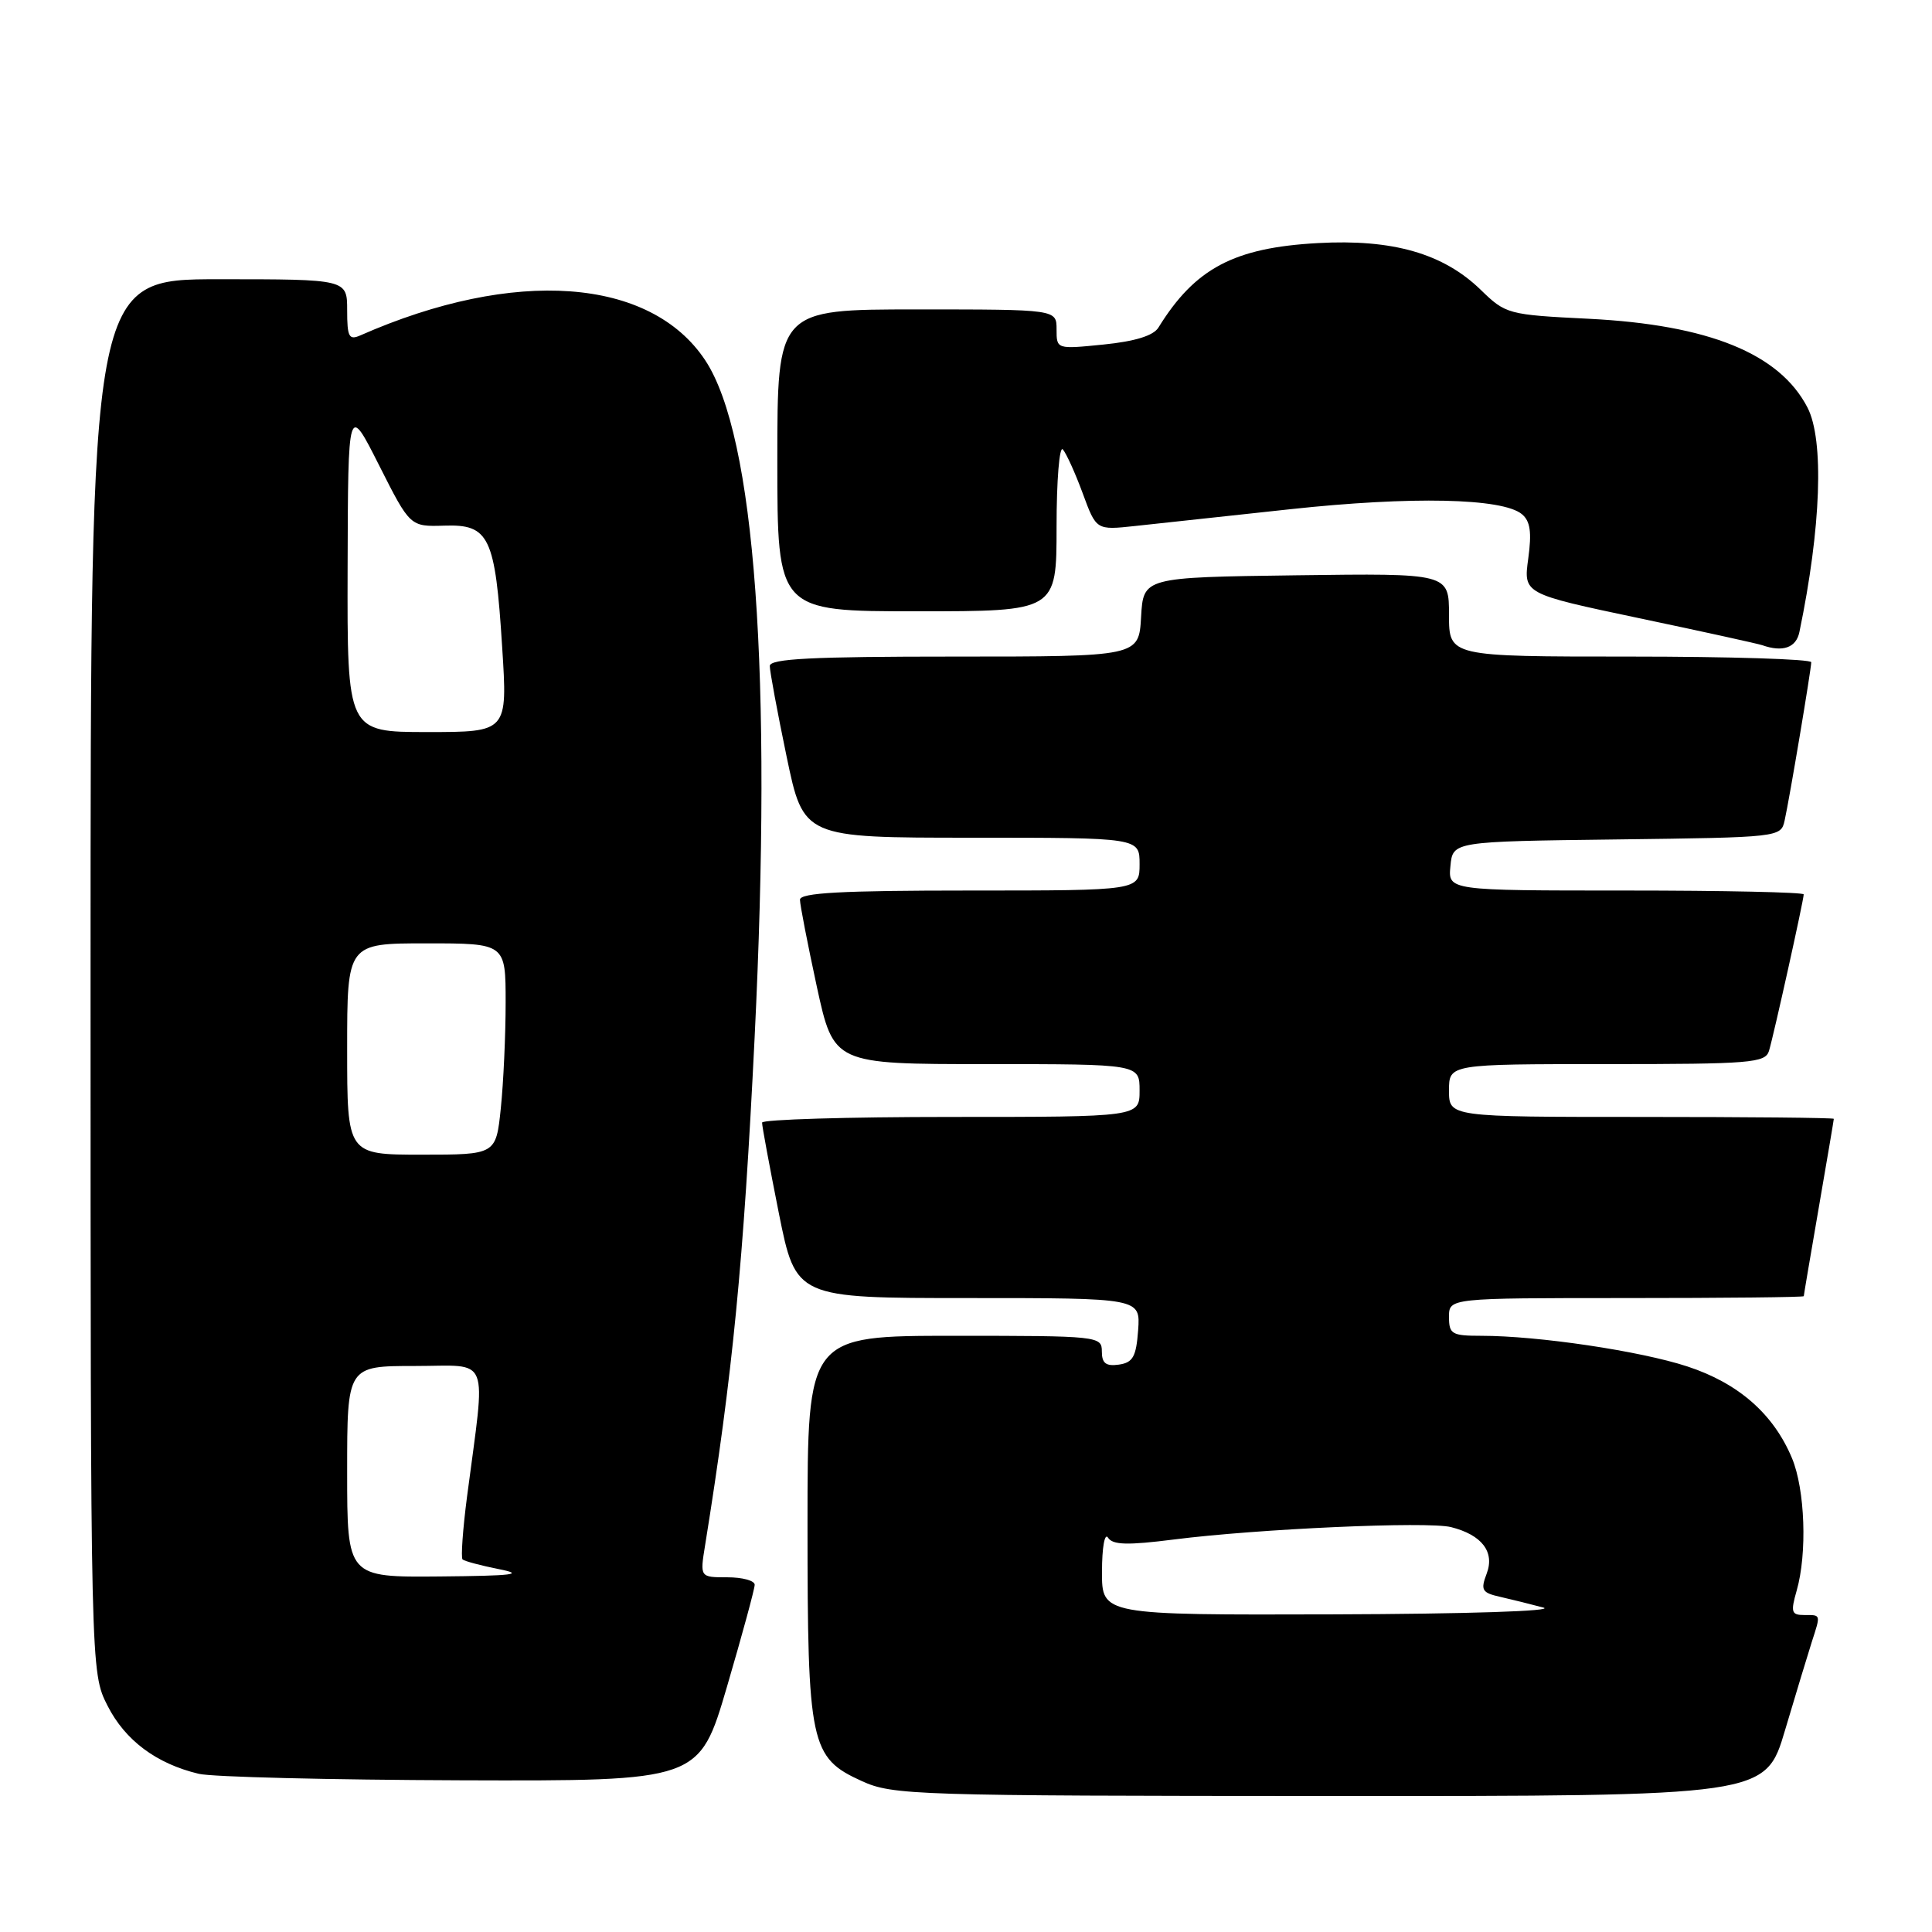 <?xml version="1.0" encoding="UTF-8" standalone="no"?>
<!DOCTYPE svg PUBLIC "-//W3C//DTD SVG 1.1//EN" "http://www.w3.org/Graphics/SVG/1.1/DTD/svg11.dtd" >
<svg xmlns="http://www.w3.org/2000/svg" xmlns:xlink="http://www.w3.org/1999/xlink" version="1.1" viewBox="0 0 256 256">
 <g >
 <path fill="currentColor"
d=" M 236.53 229.25 C 237.96 224.44 239.55 219.20 240.06 217.60 C 241.27 213.85 241.31 214.00 239.07 214.00 C 237.37 214.00 237.25 213.62 238.07 210.76 C 239.48 205.83 239.18 197.38 237.45 193.22 C 235.00 187.35 230.35 183.28 223.58 181.06 C 217.32 179.01 203.81 177.00 196.28 177.00 C 192.38 177.00 192.00 176.78 192.00 174.50 C 192.00 172.00 192.00 172.00 215.50 172.00 C 228.43 172.00 239.00 171.89 239.01 171.75 C 239.01 171.61 239.91 166.32 241.00 160.00 C 242.09 153.68 242.99 148.39 242.99 148.25 C 243.00 148.11 231.53 148.00 217.50 148.00 C 192.00 148.00 192.00 148.00 192.00 144.50 C 192.00 141.00 192.00 141.00 212.93 141.00 C 232.00 141.00 233.91 140.84 234.40 139.25 C 235.02 137.21 239.00 119.26 239.00 118.51 C 239.00 118.23 228.40 118.00 215.44 118.00 C 191.87 118.00 191.87 118.00 192.19 114.75 C 192.50 111.50 192.50 111.50 214.24 111.23 C 235.80 110.96 235.98 110.94 236.47 108.73 C 237.12 105.82 239.99 88.72 240.00 87.75 C 240.00 87.34 229.20 87.00 216.00 87.00 C 192.00 87.00 192.00 87.00 192.00 81.48 C 192.00 75.96 192.00 75.96 171.75 76.23 C 151.50 76.50 151.50 76.50 151.20 81.75 C 150.90 87.00 150.90 87.00 126.45 87.00 C 107.56 87.00 102.00 87.28 102.00 88.25 C 102.00 88.94 103.00 94.34 104.23 100.25 C 106.47 111.00 106.47 111.00 128.73 111.00 C 151.00 111.00 151.00 111.00 151.00 114.50 C 151.00 118.00 151.00 118.00 128.50 118.00 C 111.48 118.00 106.00 118.30 106.00 119.22 C 106.00 119.89 107.01 125.06 108.23 130.72 C 110.47 141.00 110.47 141.00 130.73 141.00 C 151.00 141.00 151.00 141.00 151.00 144.50 C 151.00 148.00 151.00 148.00 126.00 148.00 C 112.25 148.00 100.99 148.34 100.98 148.75 C 100.96 149.16 101.97 154.56 103.20 160.75 C 105.46 172.00 105.46 172.00 128.29 172.00 C 151.11 172.00 151.11 172.00 150.81 176.25 C 150.55 179.78 150.12 180.55 148.25 180.82 C 146.54 181.06 146.00 180.64 146.00 179.07 C 146.00 177.05 145.55 177.00 126.50 177.00 C 107.00 177.00 107.00 177.00 107.00 202.03 C 107.00 231.20 107.36 232.90 114.21 236.01 C 118.30 237.87 121.20 237.96 176.22 237.98 C 233.94 238.00 233.94 238.00 236.53 229.25 Z  M 96.33 223.49 C 98.35 216.60 100.00 210.53 100.00 209.99 C 100.00 209.44 98.37 209.00 96.37 209.00 C 92.74 209.00 92.74 209.00 93.43 204.75 C 97.08 182.10 98.52 167.35 99.99 137.50 C 102.36 89.29 100.06 57.78 93.46 47.76 C 86.20 36.76 68.16 35.45 47.75 44.44 C 46.24 45.11 46.00 44.65 46.00 41.11 C 46.00 37.00 46.00 37.00 29.00 37.00 C 12.00 37.00 12.00 37.00 12.00 129.29 C 12.00 221.58 12.00 221.58 14.25 226.02 C 16.58 230.61 20.72 233.70 26.34 235.04 C 28.08 235.46 43.71 235.84 61.08 235.90 C 92.66 236.00 92.66 236.00 96.33 223.49 Z  M 238.43 83.75 C 241.31 69.90 241.72 58.30 239.50 54.00 C 235.80 46.85 226.42 43.04 210.54 42.24 C 199.81 41.71 199.52 41.63 196.19 38.39 C 191.24 33.59 184.54 31.66 174.63 32.21 C 163.51 32.82 158.35 35.55 153.50 43.40 C 152.84 44.48 150.40 45.23 146.25 45.65 C 140.00 46.28 140.00 46.28 140.00 43.64 C 140.00 41.00 140.00 41.00 121.50 41.00 C 103.00 41.00 103.00 41.00 103.00 61.00 C 103.00 81.00 103.00 81.00 121.50 81.00 C 140.00 81.00 140.00 81.00 140.00 69.80 C 140.00 63.64 140.38 59.03 140.83 59.55 C 141.29 60.07 142.48 62.69 143.47 65.38 C 145.26 70.25 145.26 70.25 150.38 69.70 C 153.20 69.39 162.47 68.39 171.00 67.47 C 187.06 65.74 199.09 66.00 201.66 68.13 C 202.77 69.05 202.98 70.52 202.50 74.02 C 201.86 78.68 201.86 78.68 217.18 81.91 C 225.61 83.68 232.95 85.30 233.50 85.49 C 236.23 86.45 238.00 85.83 238.43 83.75 Z  M 146.02 208.25 C 146.02 205.03 146.38 203.05 146.82 203.75 C 147.44 204.72 149.40 204.77 155.56 203.99 C 166.62 202.58 189.16 201.57 192.27 202.35 C 196.36 203.38 198.09 205.64 196.99 208.52 C 196.16 210.70 196.37 211.05 198.78 211.59 C 200.28 211.93 202.85 212.57 204.50 213.01 C 206.21 213.47 194.31 213.86 176.75 213.91 C 146.00 214.00 146.00 214.00 146.02 208.25 Z  M 46.00 195.00 C 46.00 181.00 46.00 181.00 54.98 181.00 C 65.12 181.00 64.39 179.16 61.88 198.35 C 61.32 202.66 61.06 206.39 61.29 206.63 C 61.53 206.86 63.70 207.44 66.11 207.92 C 69.62 208.61 68.05 208.80 58.25 208.89 C 46.00 209.00 46.00 209.00 46.00 195.00 Z  M 46.00 139.00 C 46.00 125.00 46.00 125.00 56.50 125.00 C 67.00 125.00 67.00 125.00 67.00 132.85 C 67.00 137.17 66.71 143.47 66.36 146.85 C 65.72 153.00 65.72 153.00 55.86 153.00 C 46.00 153.00 46.00 153.00 46.00 139.00 Z  M 46.06 75.25 C 46.12 53.50 46.12 53.50 50.23 61.65 C 54.34 69.79 54.34 69.79 58.88 69.65 C 64.83 69.45 65.62 71.10 66.54 85.75 C 67.26 97.00 67.26 97.00 56.63 97.00 C 46.00 97.00 46.00 97.00 46.06 75.25 Z "/>
</g>
</svg>